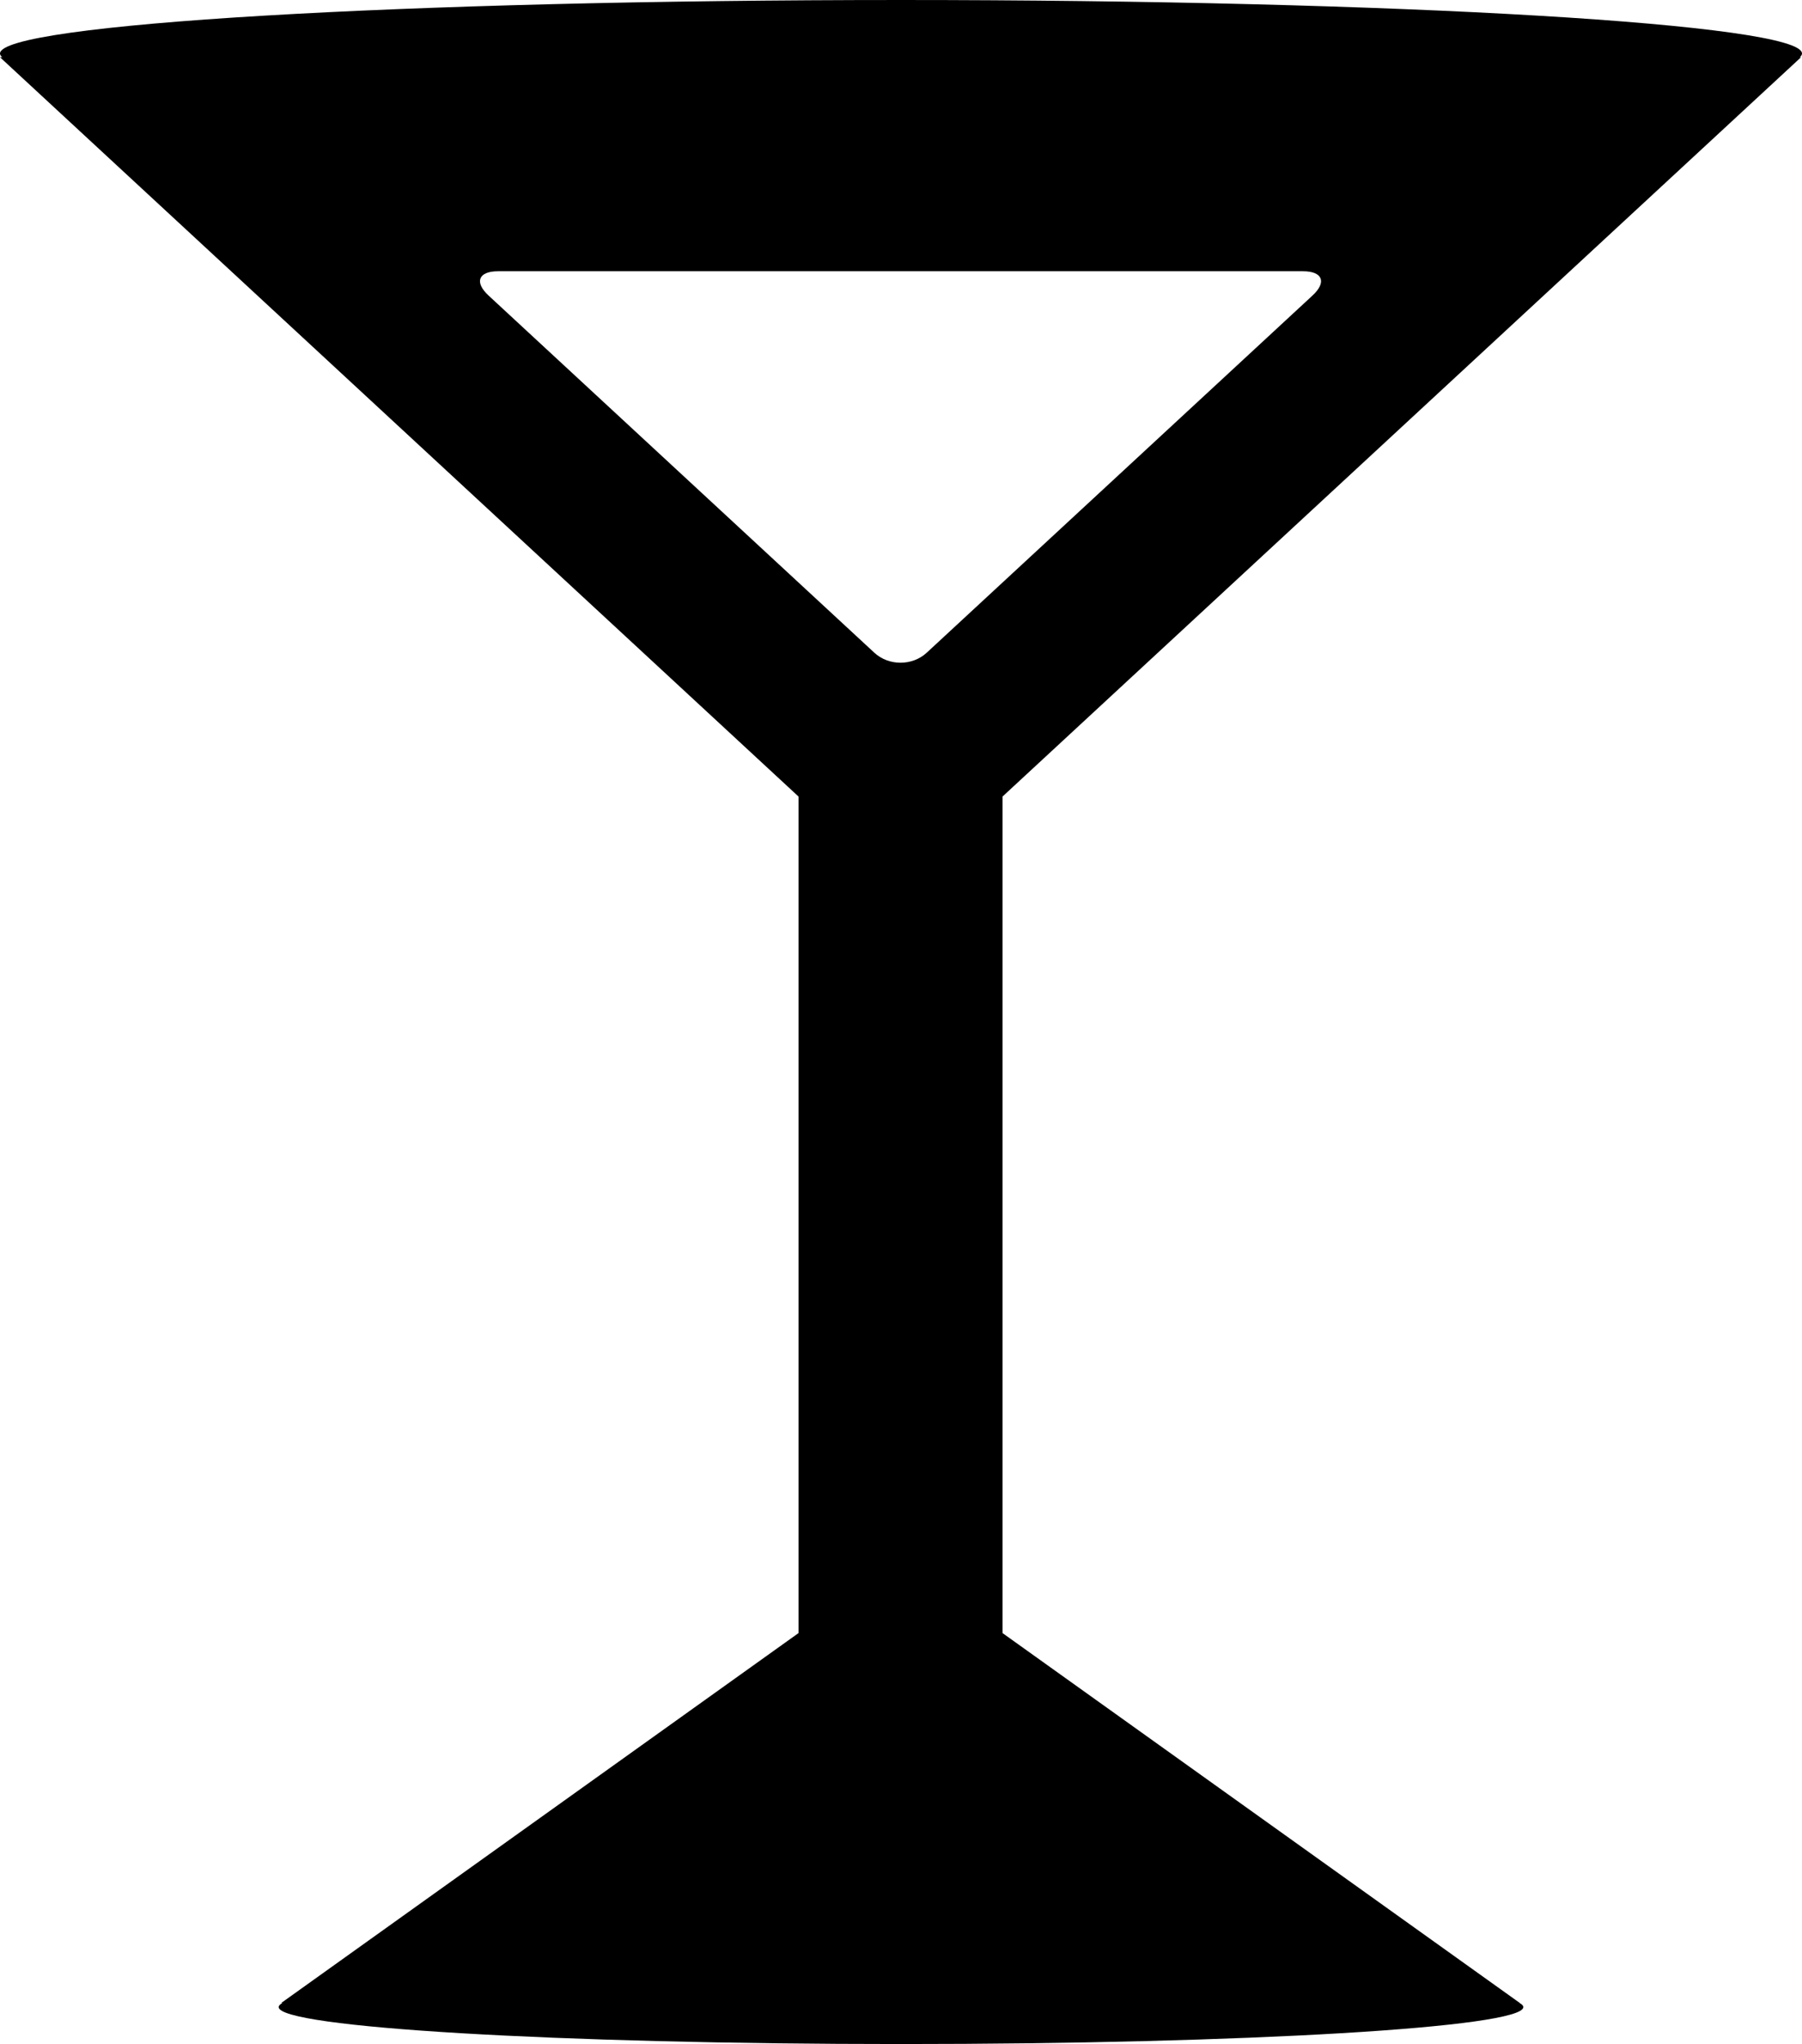 <?xml version="1.0" encoding="UTF-8" standalone="no"?>
<svg xmlns:rdf="http://www.w3.org/1999/02/22-rdf-syntax-ns#" xmlns="http://www.w3.org/2000/svg" height="410.674" width="362.14" version="1.0" xmlns:cc="http://creativecommons.org/ns#" xmlns:dc="http://purl.org/dc/elements/1.1/" viewBox="0 0 362.14 410.674">
<path d="m361.946 11.5h-0.251c0.287-0.248 0.445-0.498 0.445-0.75 0-5.937-81.067-10.75-181.07-10.75-100.002 0-181.07 4.813-181.07 10.75 0 0.252 0.158 0.502 0.446 0.75h-0.446l160.474 148.535v168.073l-103.962 74.32h0.255c-0.5 0.27-0.765 0.544-0.765 0.821 0 4.102 55.996 7.425 125.07 7.425 69.075 0 125.07-3.323 125.07-7.425 0-0.277-0.266-0.552-0.765-0.821h0.06l-103.962-74.32v-168.072l160.471-148.536zm-175.71 119.639c-2.895 2.679-7.631 2.679-10.526 0l-77.535-71.768c-2.895-2.679-2.036-4.872 1.909-4.872h161.779c3.944 0 4.804 2.192 1.909 4.872l-77.536 71.768z"/>
</svg>
